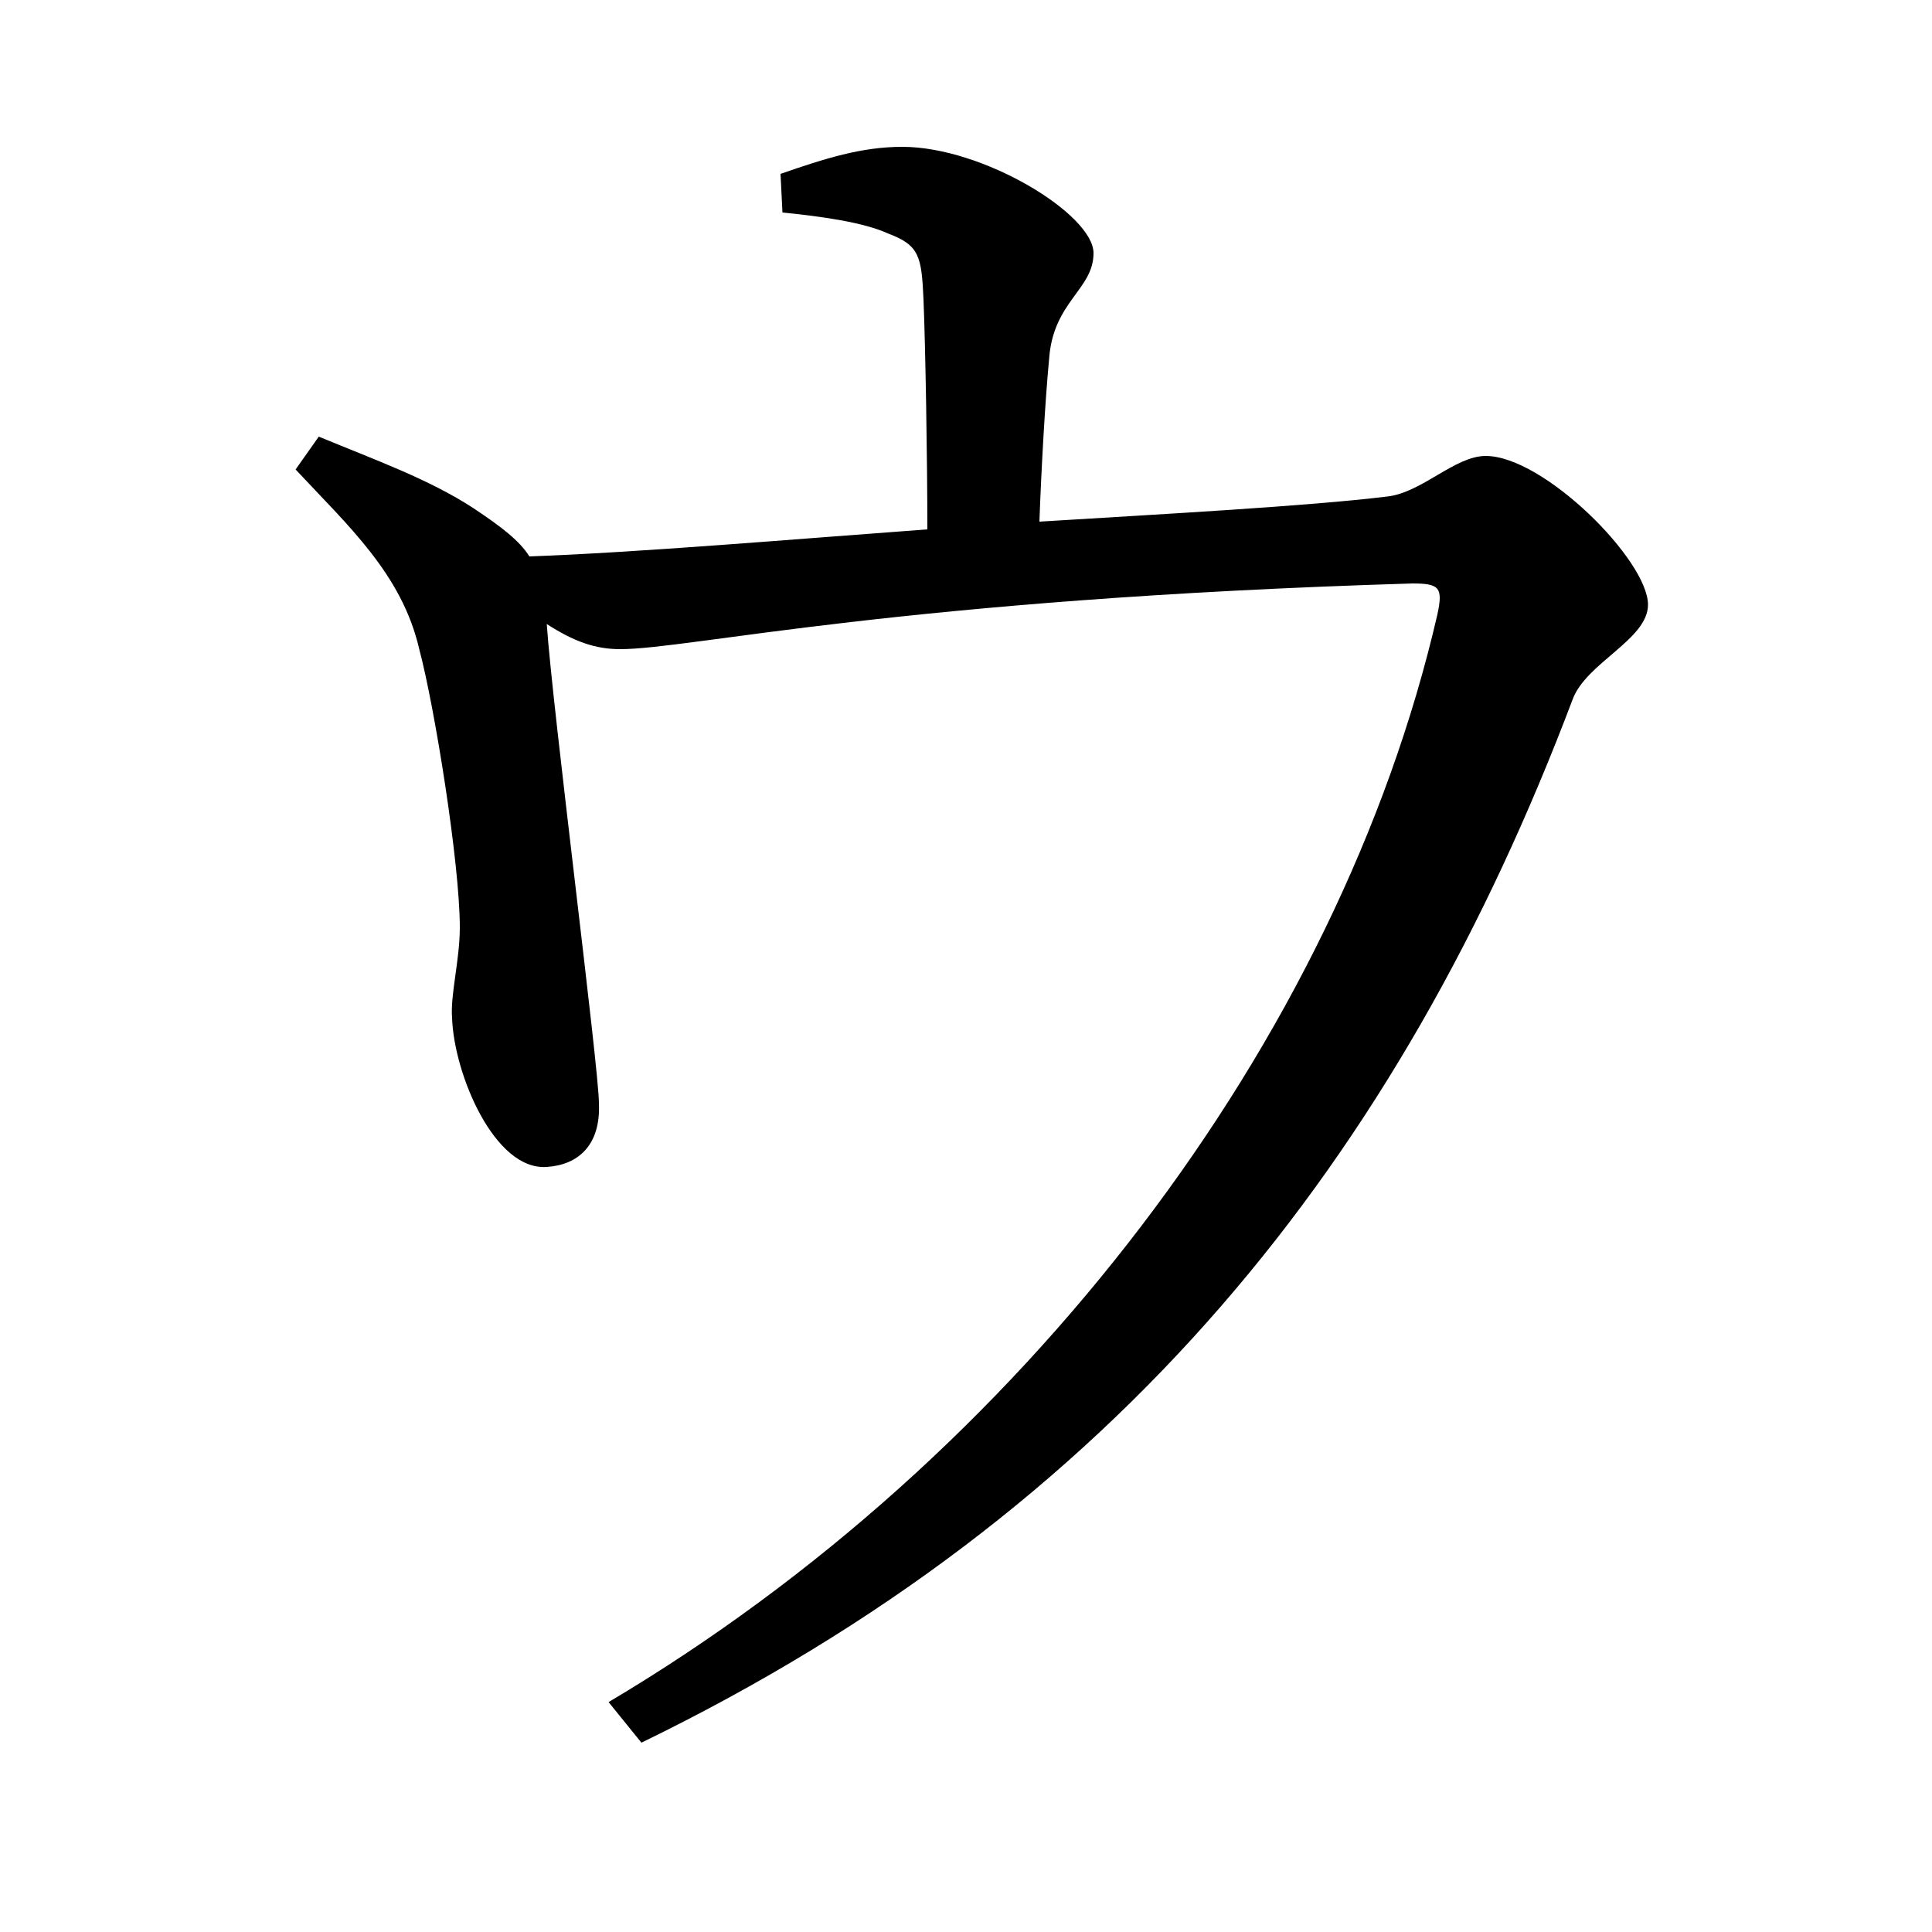<svg xmlns="http://www.w3.org/2000/svg"
    viewBox="0 0 1000 1000">
  <!--
© 2017-2024 Adobe (http://www.adobe.com/).
Noto is a trademark of Google Inc.
This Font Software is licensed under the SIL Open Font License, Version 1.1. This Font Software is distributed on an "AS IS" BASIS, WITHOUT WARRANTIES OR CONDITIONS OF ANY KIND, either express or implied. See the SIL Open Font License for the specific language, permissions and limitations governing your use of this Font Software.
http://scripts.sil.org/OFL
  -->
<path d="M283 604C299 603 311 593 310 571 310 553 286 367 283 323 297 332 308 336 321 336 357 336 466 310 731 302 745 302 747 304 744 318 693 539 529 754 315 881L332 902C579 782 724 600 814 362 821 343 853 331 853 313 853 290 799 236 769 236 753 236 736 255 718 257 677 262 603 266 538 270 539 242 541 207 543 186 545 156 566 150 566 131 566 111 509 76 467 76 446 76 427 82 404 90L405 110C425 112 447 115 460 121 476 127 477 133 478 155 479 179 480 238 480 274 412 279 330 286 274 288 269 280 260 273 245 263 222 248 194 238 165 226L153 243C180 272 208 297 217 336 225 366 238 447 238 480 238 497 233 515 234 527 235 556 256 606 283 604Z"/>
</svg>